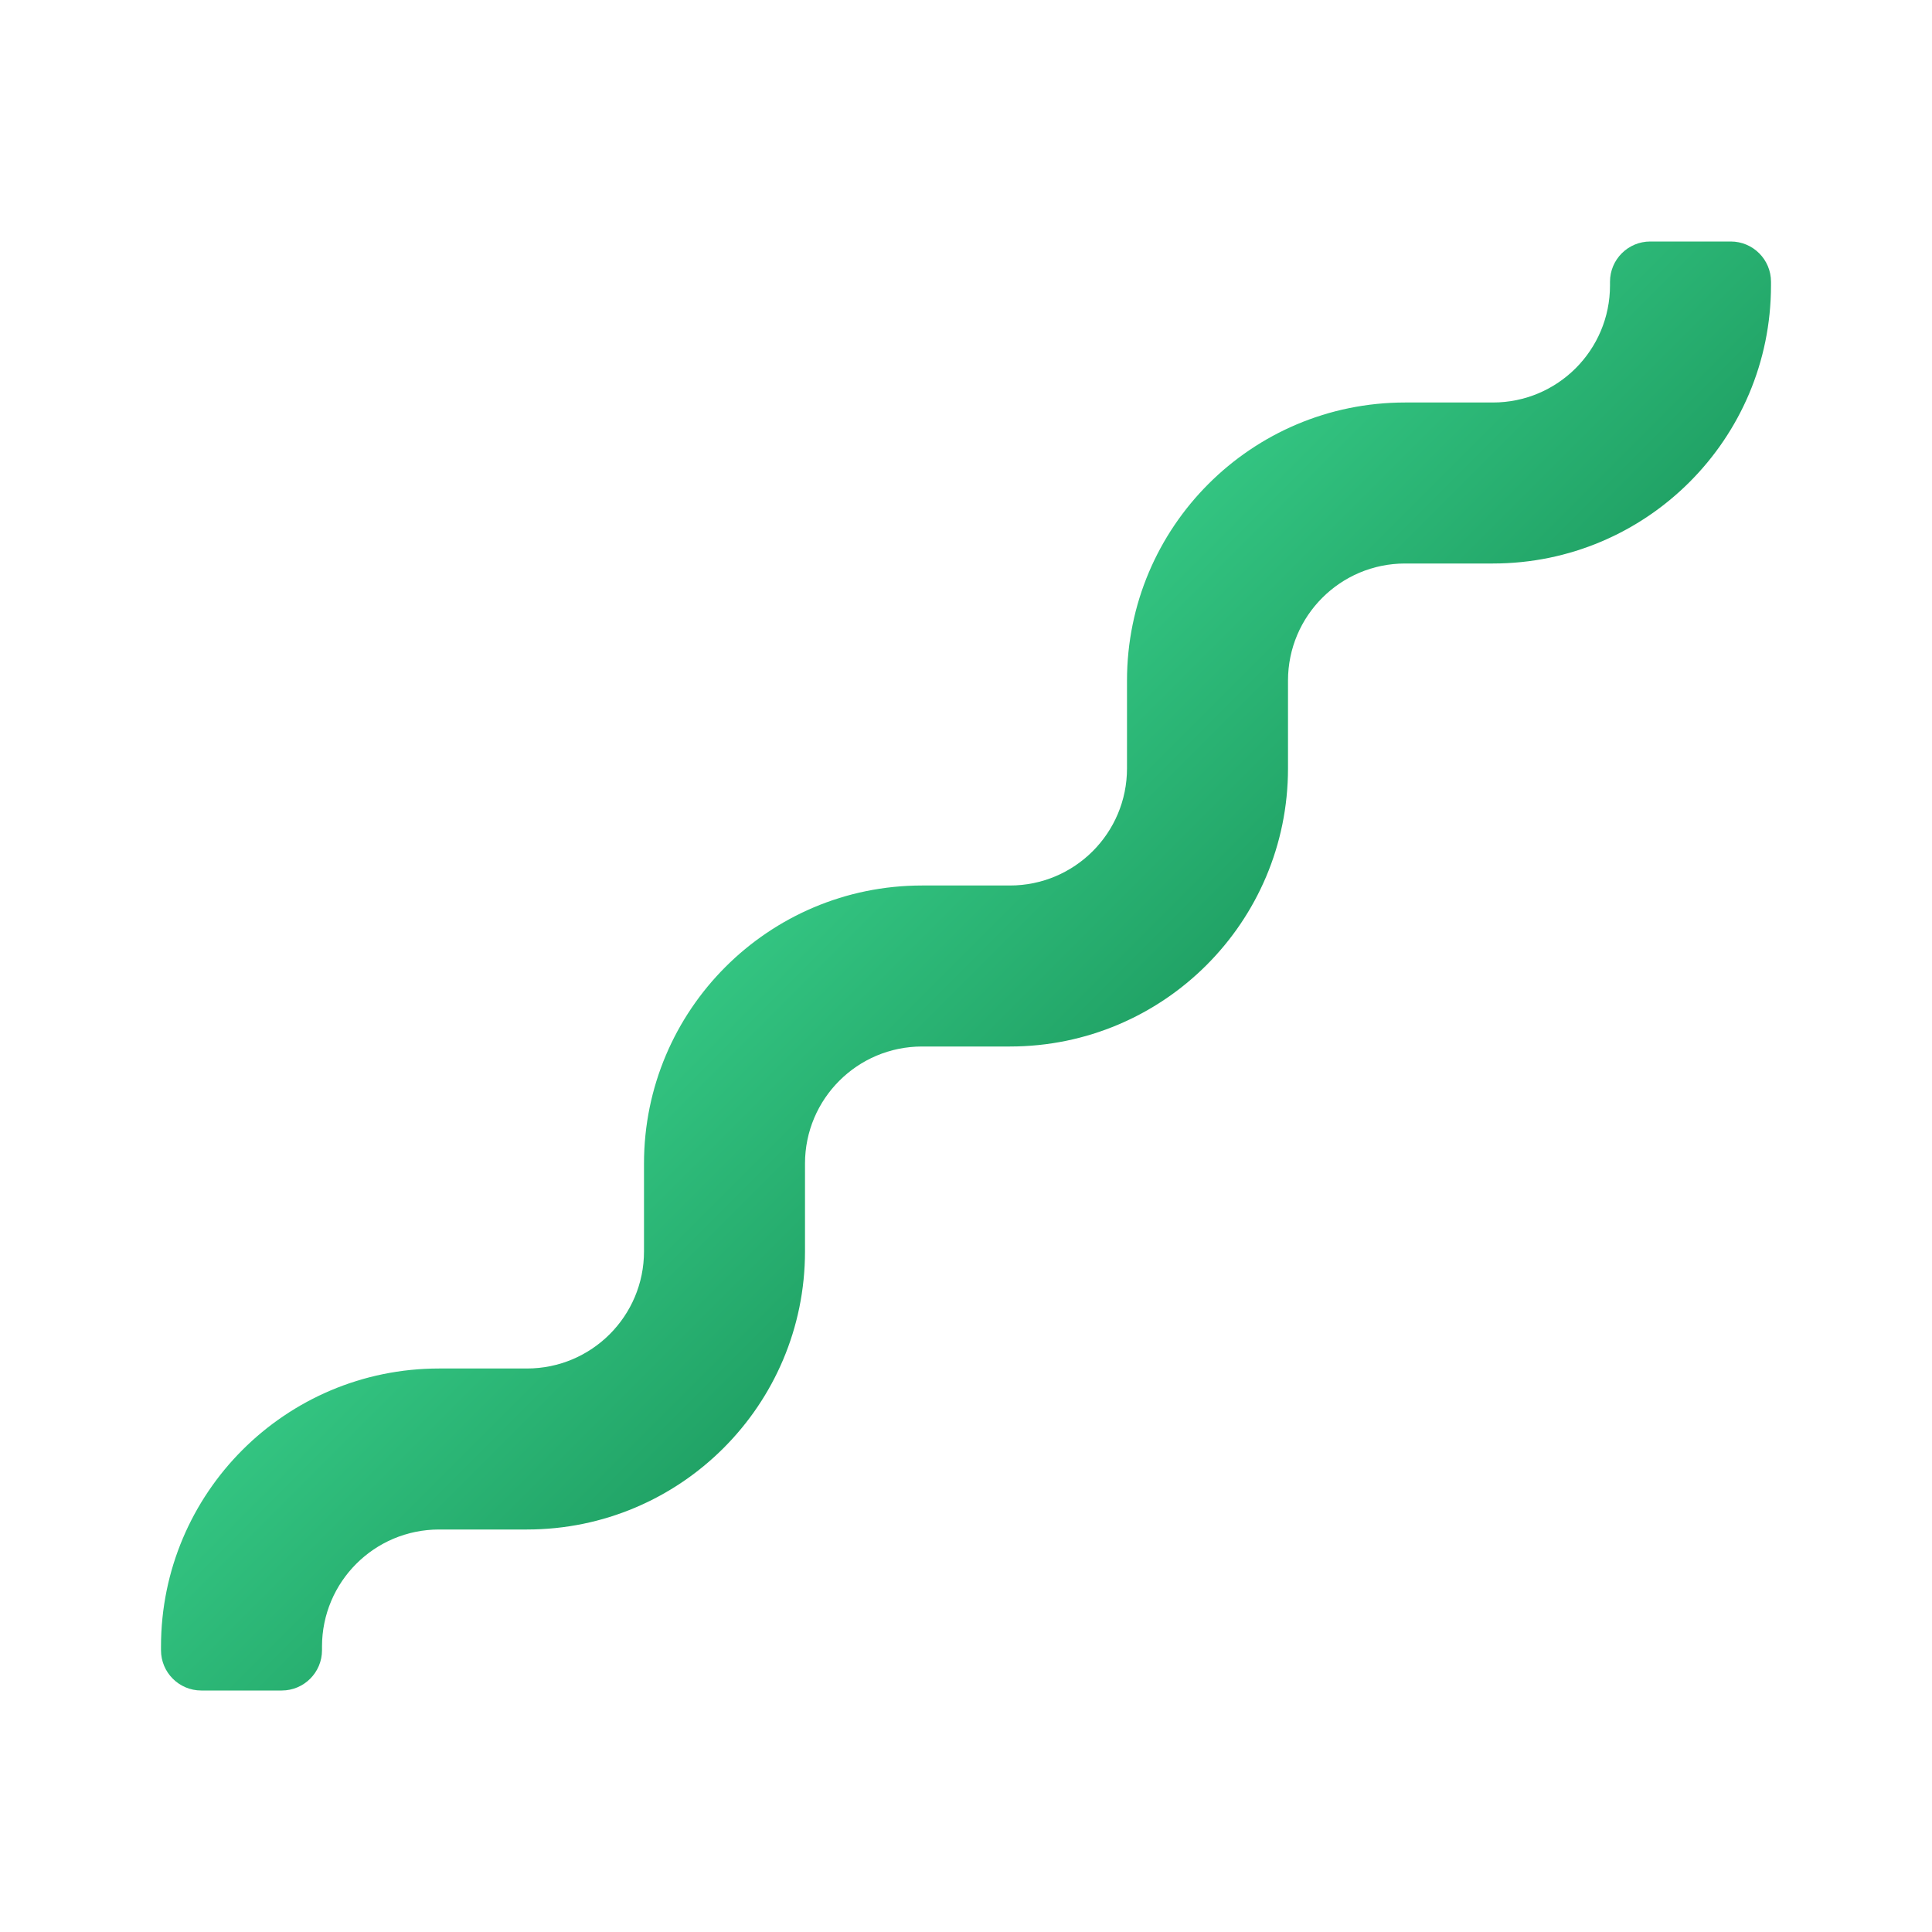 <svg xmlns="http://www.w3.org/2000/svg" viewBox="0 0 48 48"><linearGradient id="bTYARmlkY9ZtINU5Izx6Ma" x1="21.024" x2="26.976" y1="21.024" y2="26.976" gradientUnits="userSpaceOnUse"><stop offset="0" stop-color="#33c481"/><stop offset="1" stop-color="#21a366"/></linearGradient><path fill="url(#bTYARmlkY9ZtINU5Izx6Ma)" d="M4,40.909C4,37.093,7.093,34,10.909,34h2.182C14.698,34,16,32.698,16,31.091v-2.182	C16,25.093,19.093,22,22.909,22h2.182C26.698,22,28,20.698,28,19.091v-2.182C28,13.093,31.093,10,34.909,10h2.182	C38.698,10,40,8.698,40,7.091V7c0-0.552,0.448-1,1-1h2c0.552,0,1,0.448,1,1v0.091C44,10.907,40.907,14,37.091,14h-2.182	C33.302,14,32,15.302,32,16.909v2.182C32,22.907,28.907,26,25.091,26h-2.182C21.302,26,20,27.302,20,28.909v2.182	C20,34.907,16.907,38,13.091,38h-2.182C9.302,38,8,39.302,8,40.909V41c0,0.552-0.448,1-1,1H5c-0.552,0-1-0.448-1-1V40.909z"/></svg>